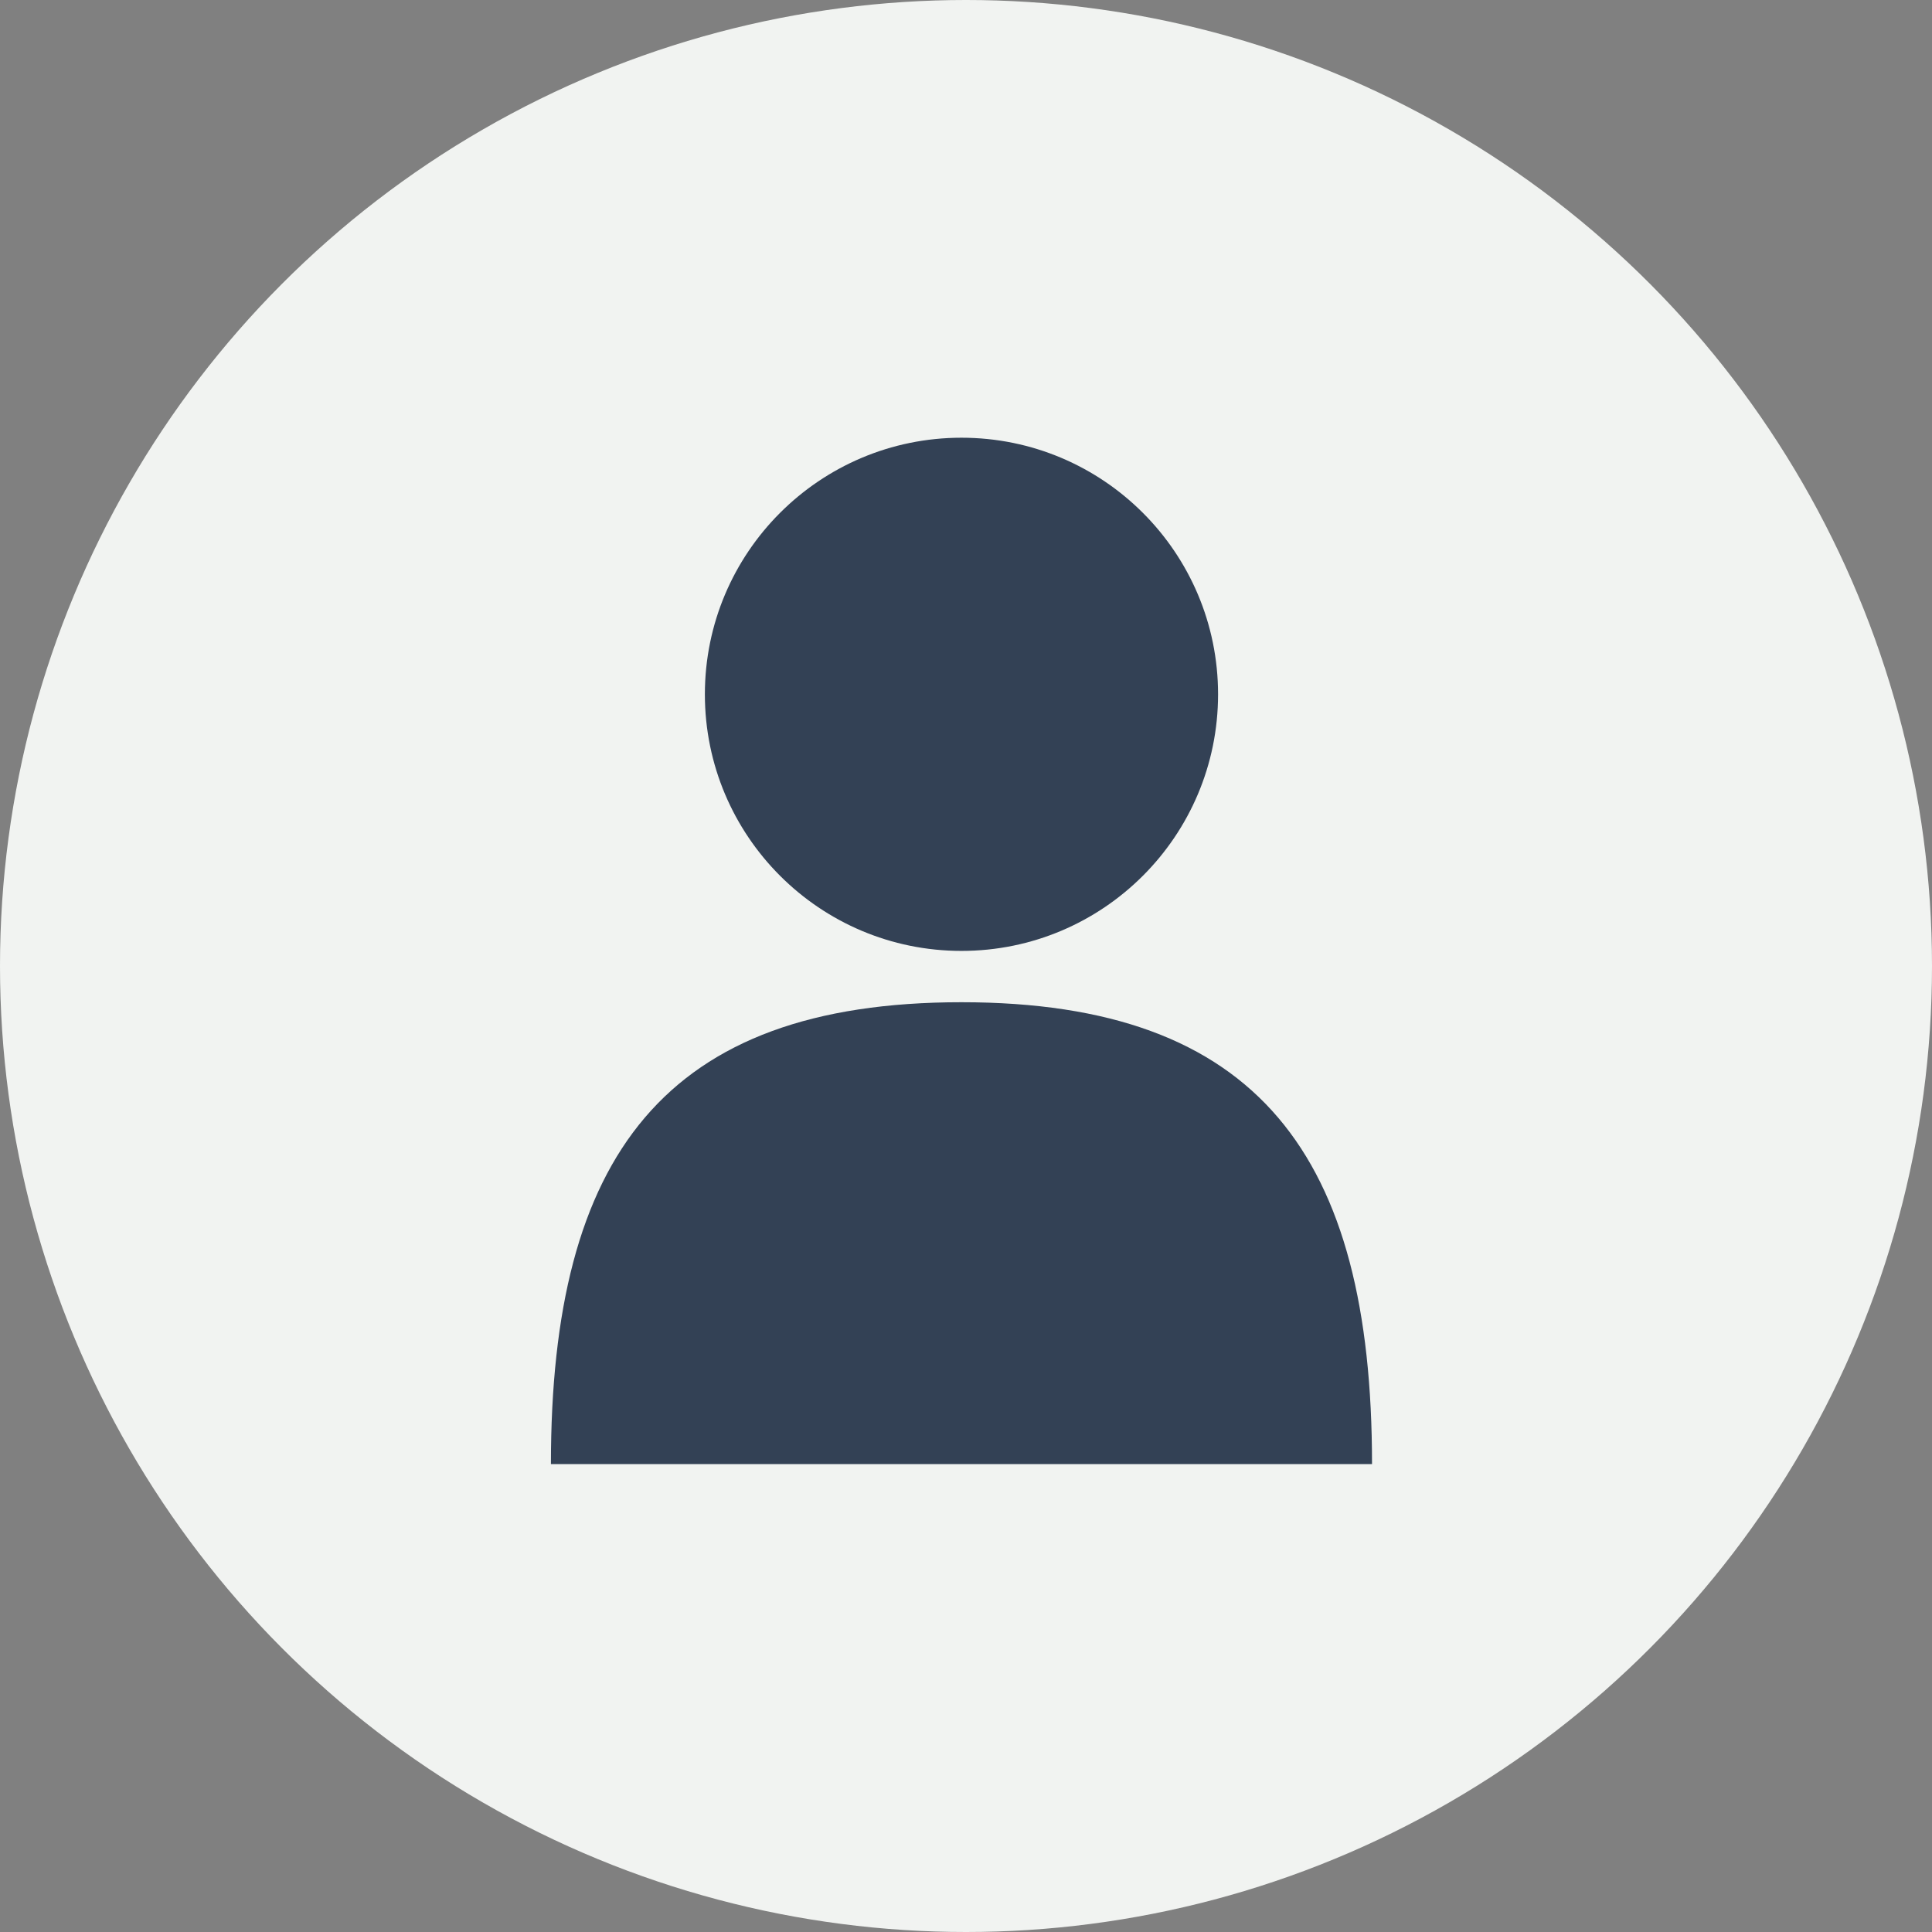 <svg width="100%" height="100%" viewBox="0 0 512 512" xmlns="http://www.w3.org/2000/svg">
  <rect x="0" y="0" width="512" height="512" fill="#808080" stroke="none"/>
  <!-- 배경 원 -->
  <circle cx="256" cy="256" r="256" fill="#f1f3f1" />
  
  <!-- 사람 아이콘 - 색상을 #334155로 변경하고 크기 축소 -->
  <g transform="translate(146, 116) scale(0.85)" fill="#334155">
    <!-- 머리 -->
    <circle cx="128" cy="80" r="80" />
    
    <!-- 몸통 -->
    <path d="M128 176c-92.64 0-128 48-128 144h256c0-96-35.36-144-128-144z" />
  </g>
</svg>